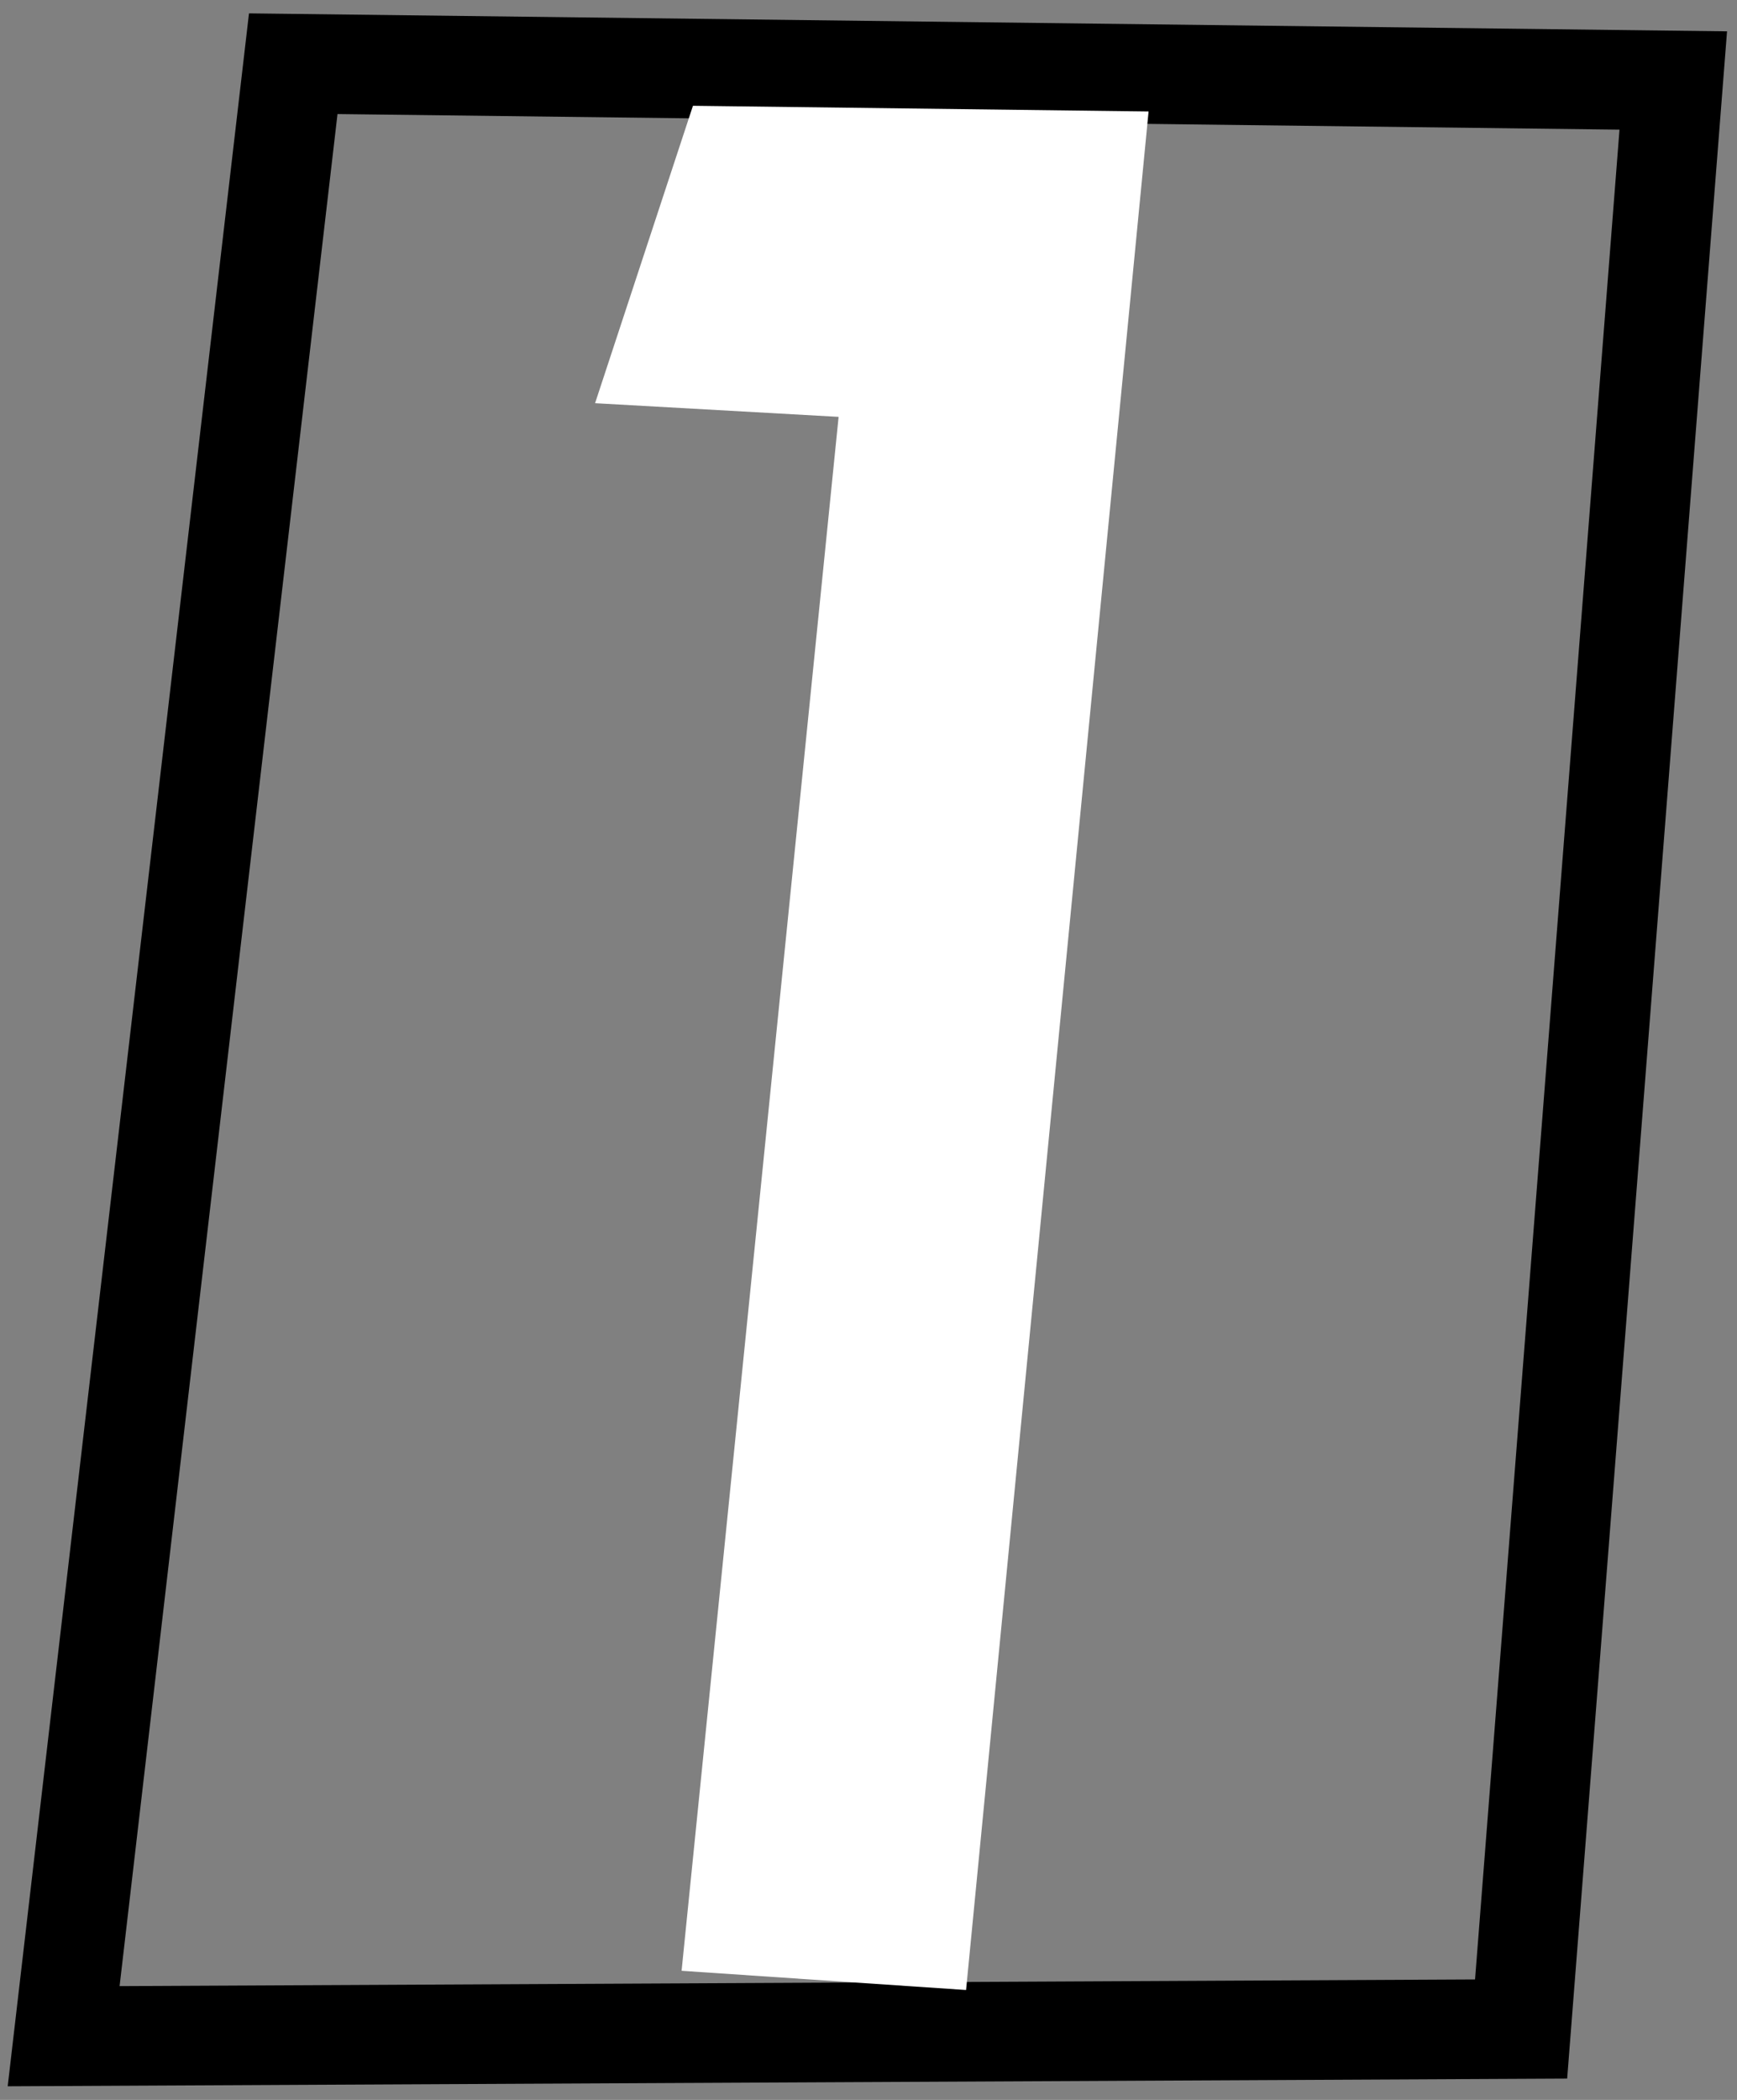 <svg xmlns="http://www.w3.org/2000/svg" xmlns:xlink="http://www.w3.org/1999/xlink" version="1.1" width="40.912" height="49.436" viewBox="0.098 0.096 40.912 49.436">
  <rect x="0.098" y="0.096" width="40.912" height="49.436" fill="#808080" stroke="none"/>
  <!-- Exported by Scratch - http://scratch.mit.edu/ -->
  <path id="ID0.5000193635933101" fill="none" stroke="#000000" stroke-width="2.345" stroke-linecap="round" d="M 7.005 1.596 L 39.509 1.991 L 35.925 47.863 L 1.597 48.032 L 7.005 1.596 Z "/>
  <path id="ID0.059383089654147625" fill="#FFFFFF" stroke="#FFFFFF" stroke-width="3" stroke-linecap="round" d="M 17.8 45.1 L 21.5 45.35 L 25.5 4.2 L 17.5 4.1 L 16.15 8.2 L 21.5 8.5 L 17.8 45.1 Z "/>
</svg>